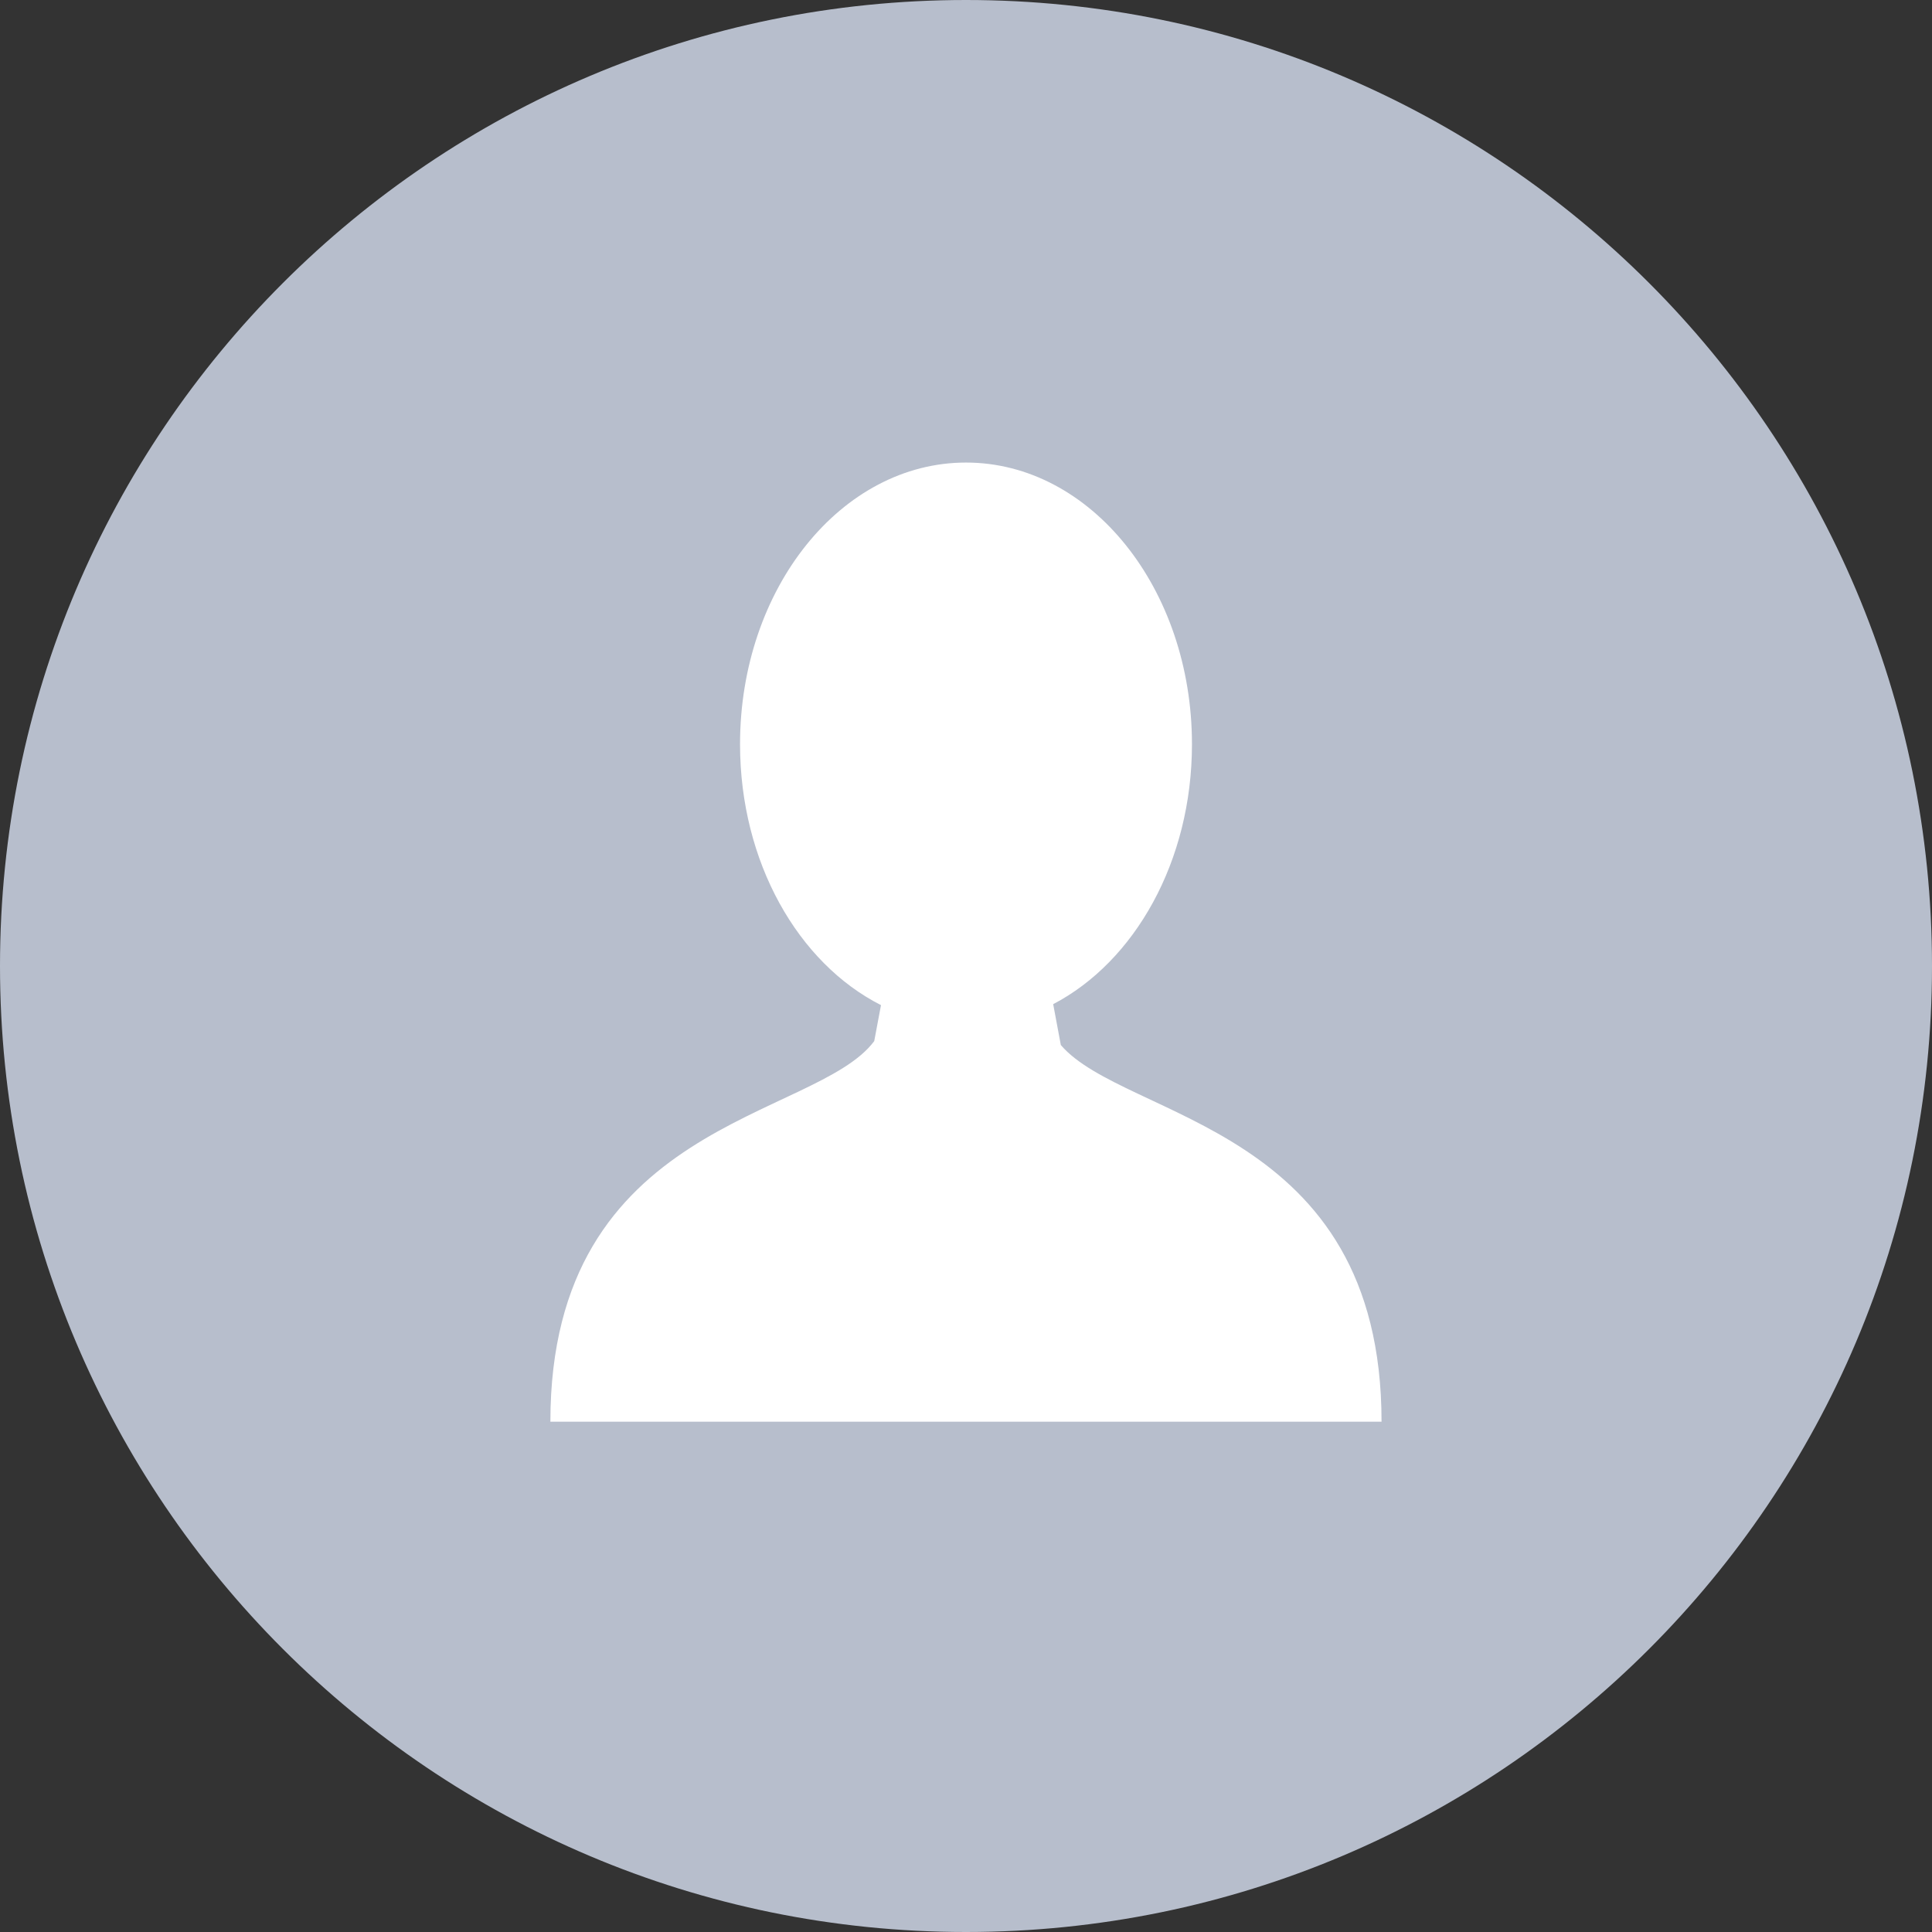 <?xml version="1.0" encoding="UTF-8"?>
<svg width="24px" height="24px" viewBox="0 0 24 24" version="1.1" xmlns="http://www.w3.org/2000/svg" xmlns:xlink="http://www.w3.org/1999/xlink">
    <rect x="0" y="0" width="24" height="24" fill="#333333" stroke="none"/>
    <!-- Generator: Sketch 57.1 (83088) - https://sketch.com -->
    <title>Group 21</title>
    <desc>Created with Sketch.</desc>
    <g id="Page-1" stroke="none" stroke-width="1" fill="none" fill-rule="evenodd">
        <g id="Buttons-Copy" transform="translate(-87, -275)">
            <g id="Group-21" transform="translate(87, 275)">
                <circle id="Oval" fill="#FFFFFF" cx="12" cy="12" r="10"></circle>
                <g id="user-(1)" fill="#B7BECC" fill-rule="nonzero">
                    <path d="M12,0 C5.373,0 0,5.373 0,12 C0,18.627 5.373,24 12,24 C18.627,24 24,18.627 24,12 C24,5.373 18.627,0 12,0 Z M12.036,17.661 L12.036,17.661 L11.963,17.661 L6.837,17.661 C6.837,13.913 10.129,13.913 10.86,12.933 L10.944,12.486 C9.917,11.966 9.193,10.712 9.193,9.245 C9.193,7.313 10.45,5.746 12,5.746 C13.55,5.746 14.807,7.313 14.807,9.245 C14.807,10.7 14.095,11.946 13.083,12.474 L13.178,12.982 C13.979,13.915 17.162,13.976 17.162,17.661 L12.036,17.661 L12.036,17.661 Z" id="Shape"></path>
                </g>
            </g>
        </g>
    </g>
</svg>